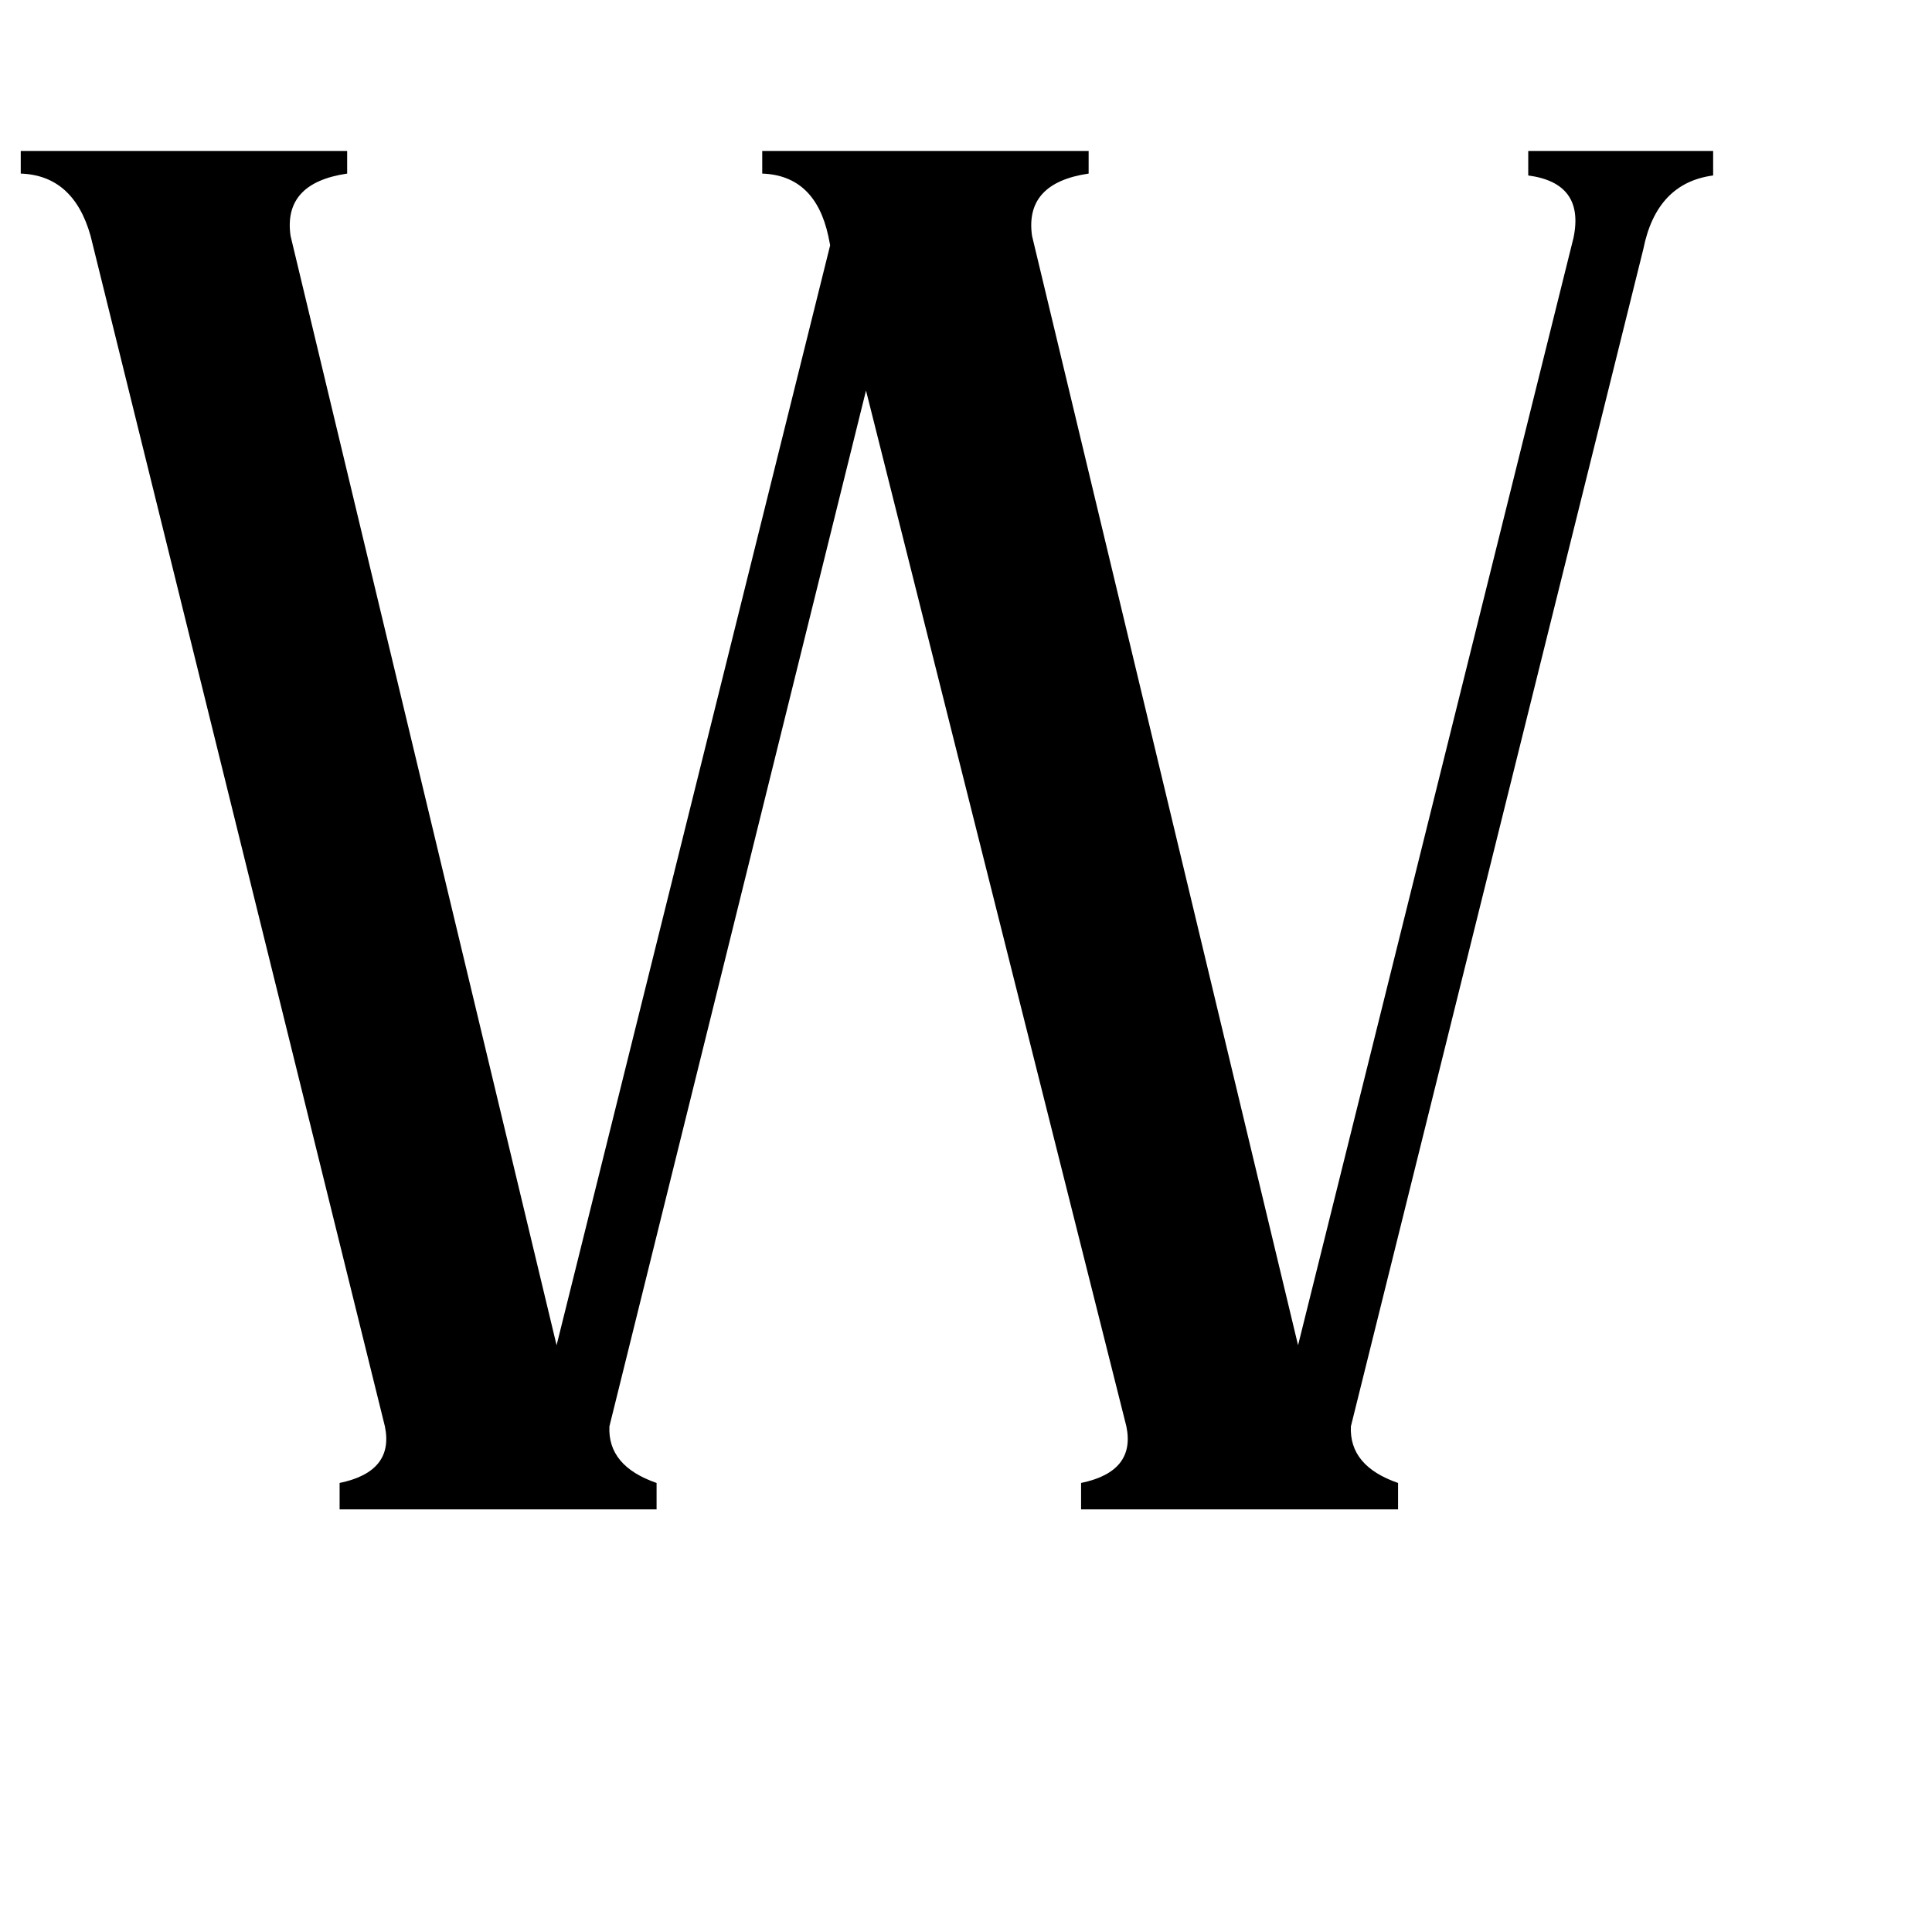 <svg xmlns="http://www.w3.org/2000/svg" viewBox="0 -800 1024 1024">
	<path fill="#000000" d="M439 -675Q432 -707 404 -708V-720H577V-708Q543 -703 547 -675L688 -87L834 -674Q840 -703 810 -707V-720H908V-707Q878 -703 871 -668L716 -44Q715 -23 741 -14V0H573V-14Q602 -20 597 -44L459 -593L323 -44Q322 -23 348 -14V0H180V-14Q209 -20 204 -44L48 -675Q39 -707 11 -708V-720H184V-708Q150 -703 154 -675L295 -87L440 -670Z"/>
</svg>